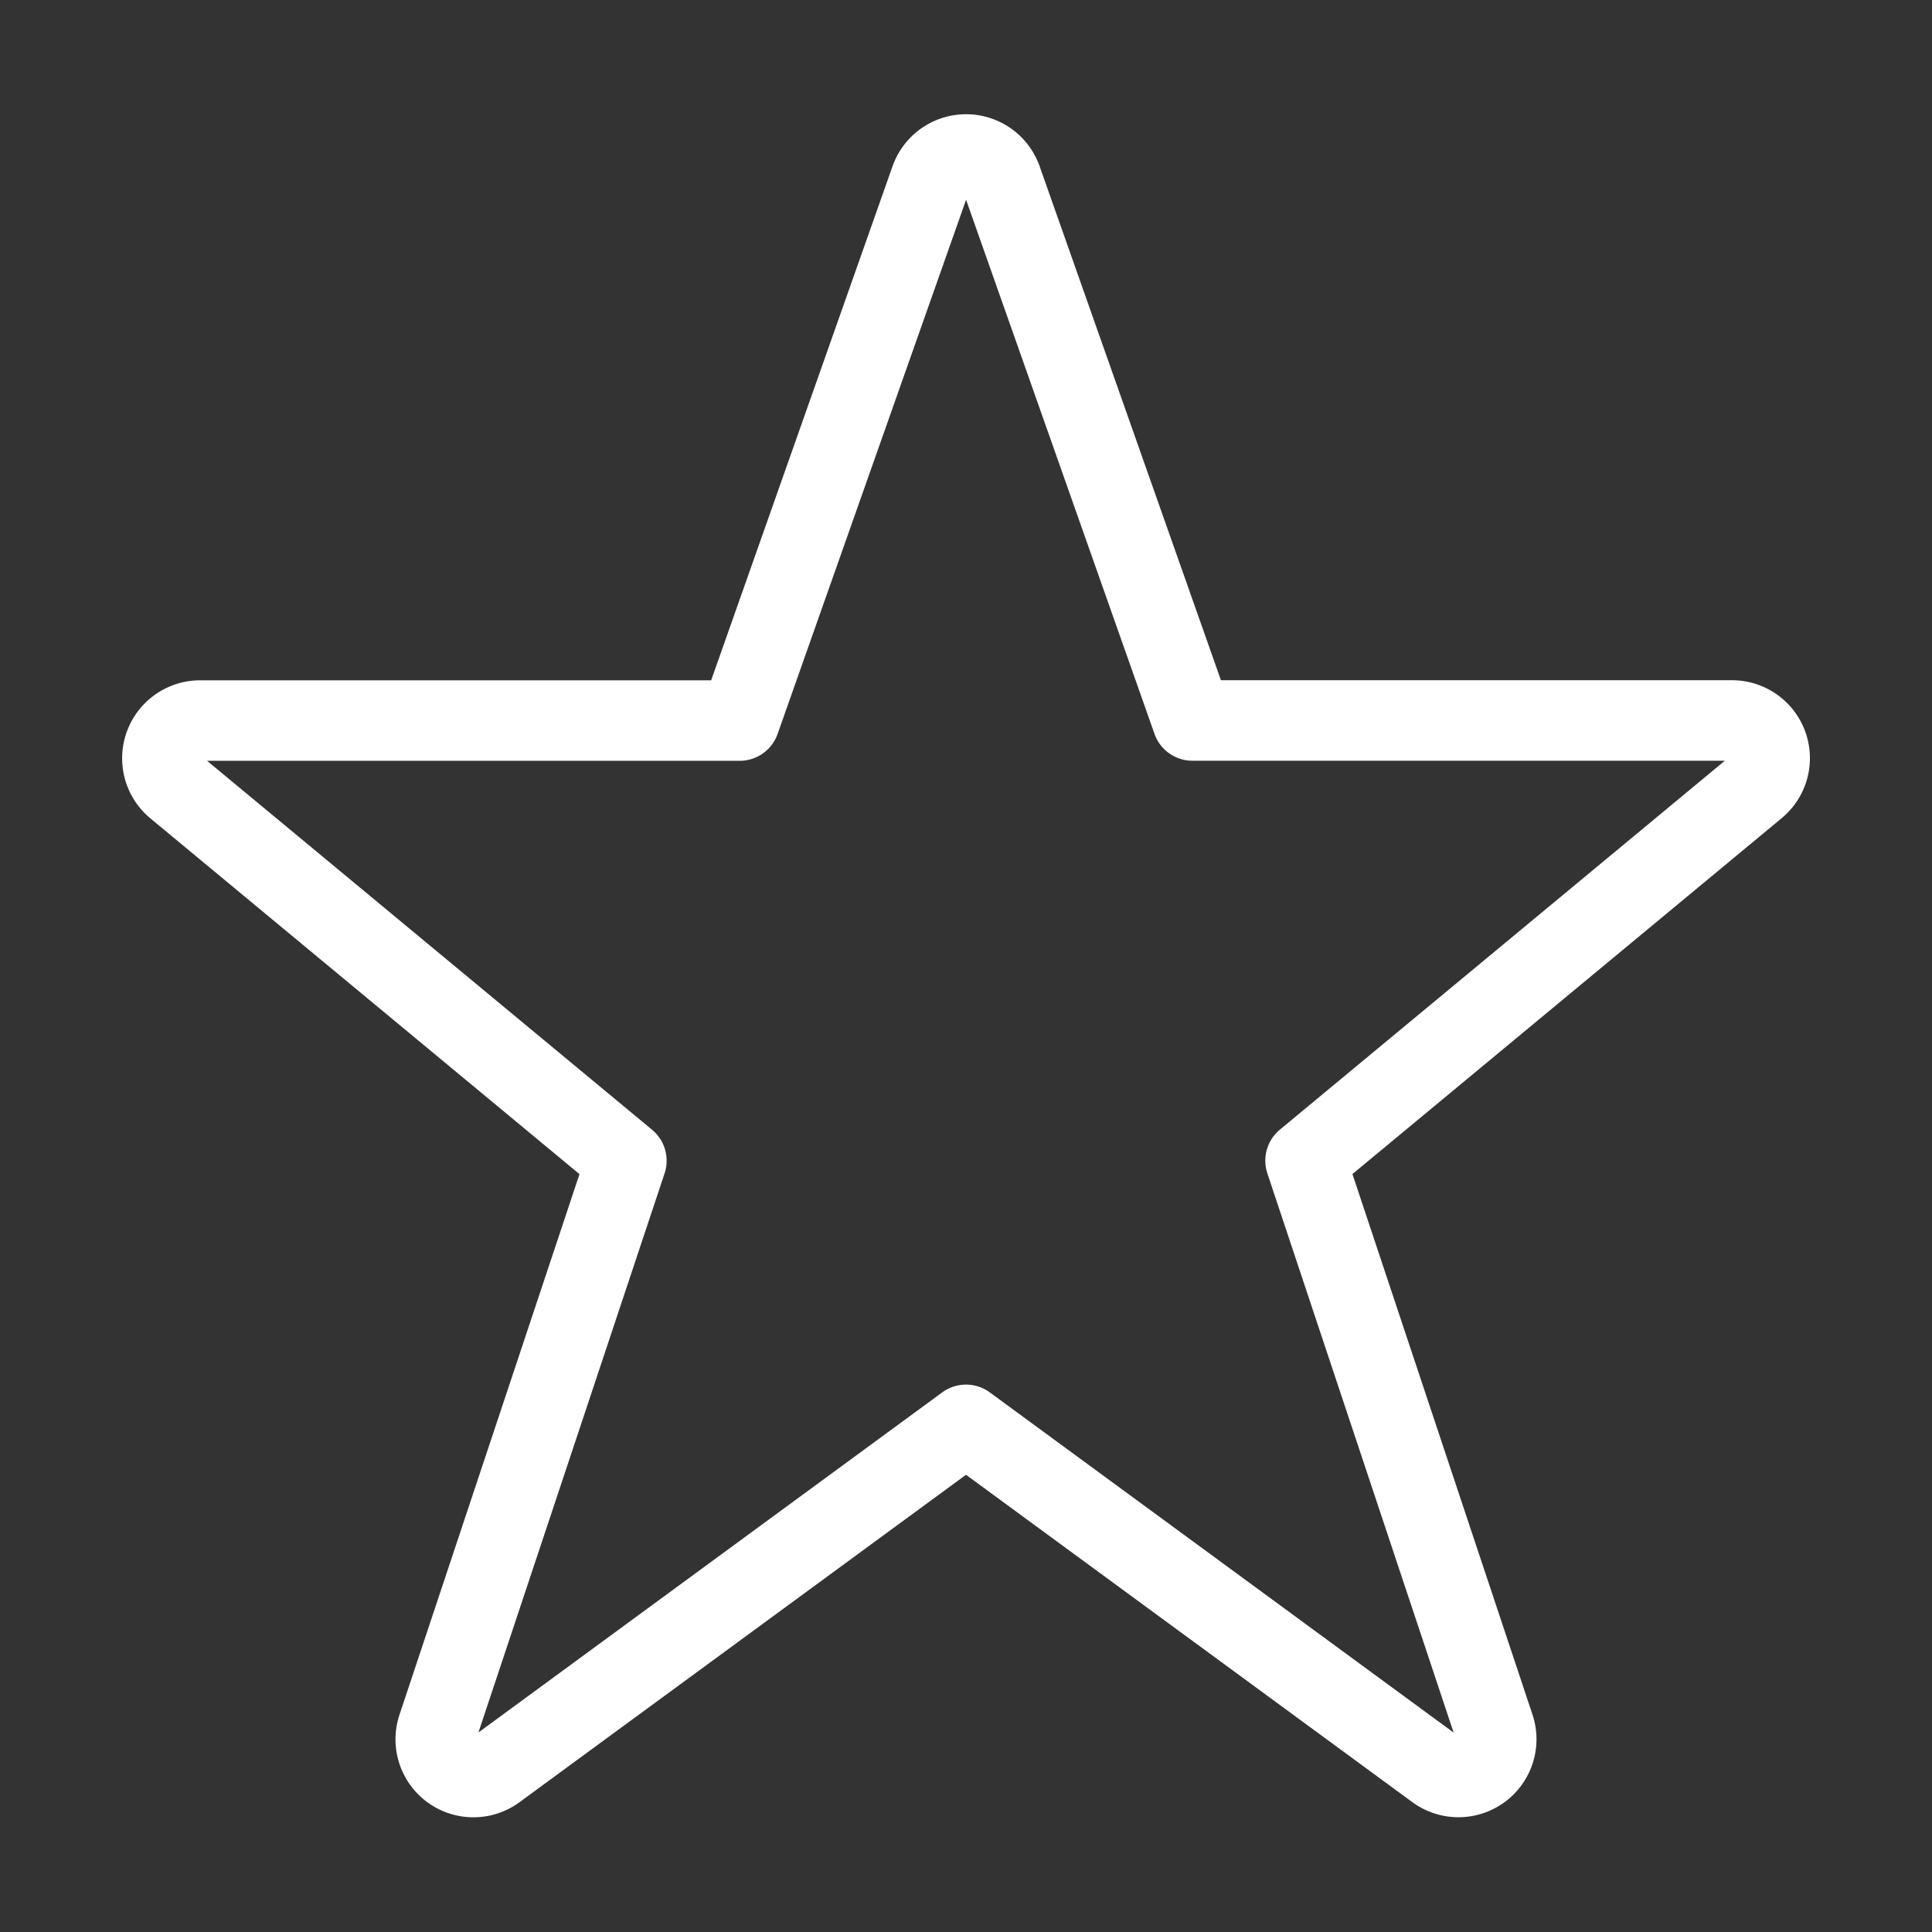 <svg viewBox="0 0 24 24" fill="none" xmlns="http://www.w3.org/2000/svg"><rect x="0" y="0" width="24" height="24" fill="#333333" stroke="none"/><path d="M11.562 2.223a.469.469 0 0 1 .878 0l2.373 6.727h6.7a.468.468 0 0 1 .305.825l-5.6 4.643 2.345 7.04a.469.469 0 0 1-.722.526L12 17.7l-5.843 4.285a.468.468 0 0 1-.72-.526l2.344-7.04-5.6-4.643a.469.469 0 0 1 .304-.825h6.703z" stroke="#fff" stroke-linecap="round" stroke-linejoin="round"/></svg>